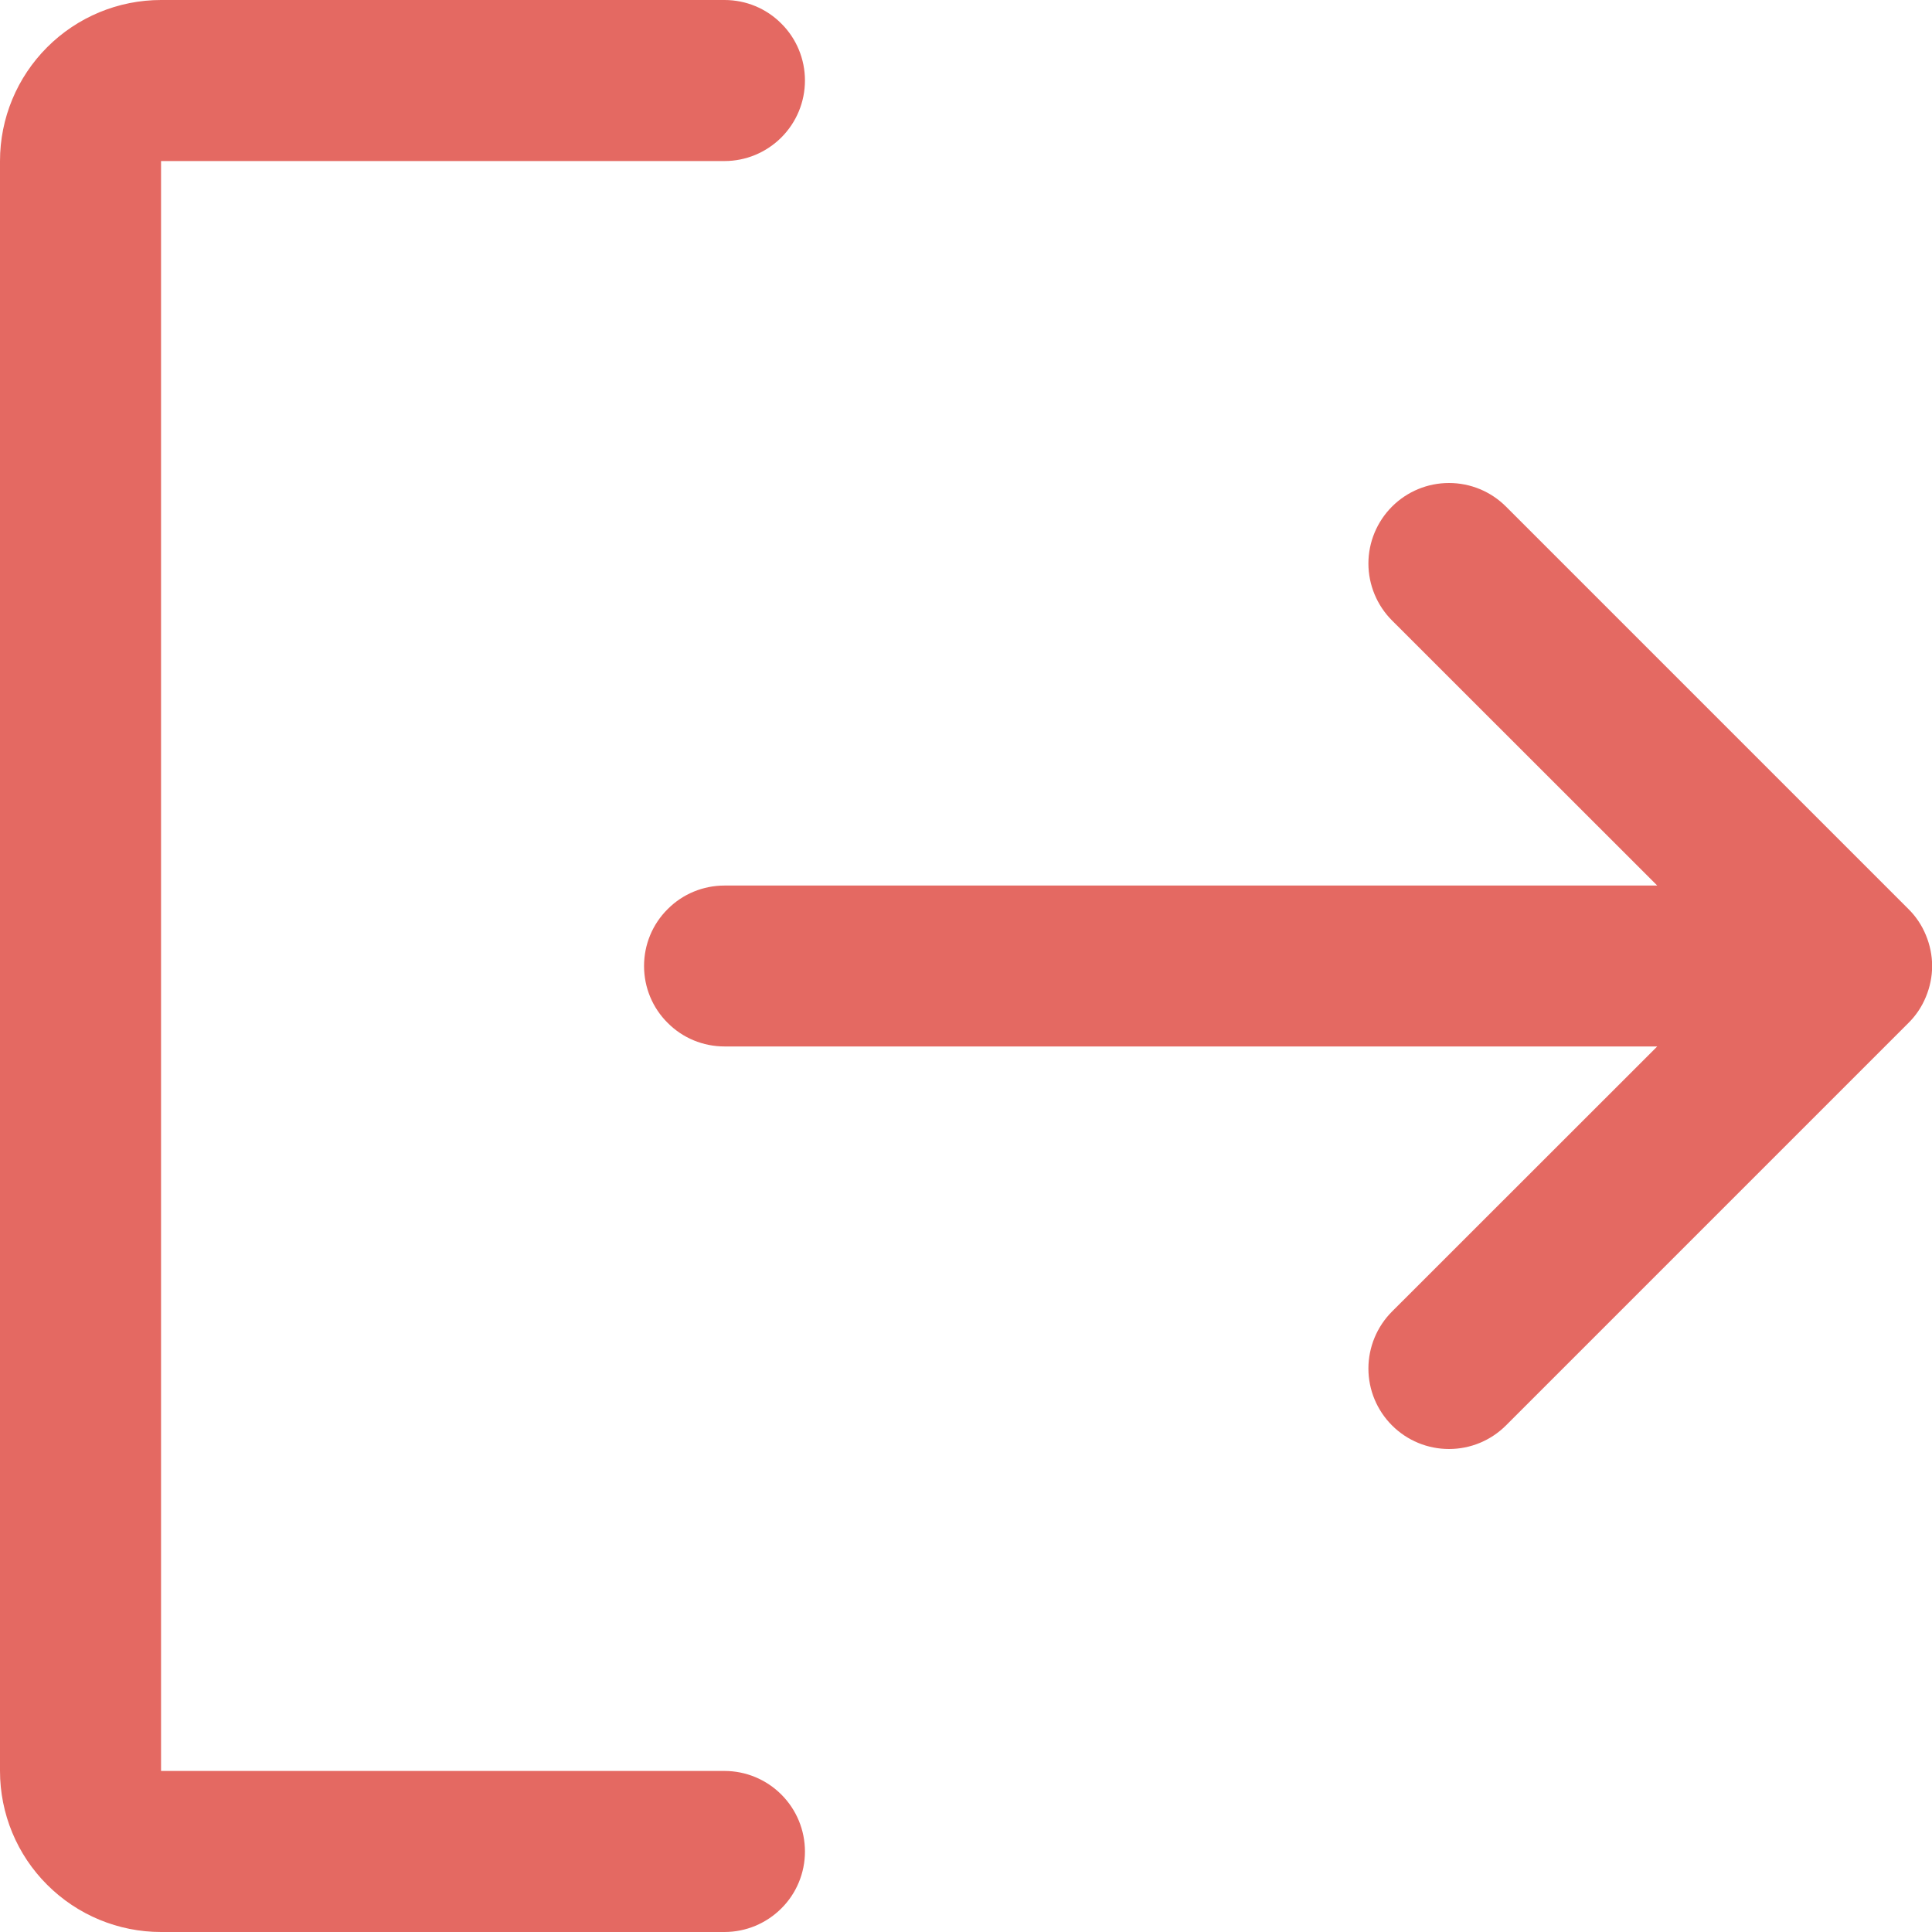 <svg width="14" height="14" viewBox="0 0 14 14" fill="none" xmlns="http://www.w3.org/2000/svg">
<path d="M5.833 13.417C5.833 13.571 5.772 13.72 5.662 13.829C5.553 13.938 5.405 14 5.25 14H1.167C0.857 14 0.561 13.877 0.342 13.658C0.123 13.44 0 13.143 0 12.833V1.167C0 0.857 0.123 0.561 0.342 0.342C0.561 0.123 0.857 0 1.167 0H5.25C5.405 0 5.553 0.061 5.662 0.171C5.772 0.28 5.833 0.429 5.833 0.583C5.833 0.738 5.772 0.886 5.662 0.996C5.553 1.105 5.405 1.167 5.25 1.167H1.167V12.833H5.25C5.405 12.833 5.553 12.895 5.662 13.004C5.772 13.114 5.833 13.262 5.833 13.417ZM13.829 6.587L10.913 3.671C10.803 3.561 10.655 3.5 10.5 3.5C10.345 3.5 10.197 3.561 10.087 3.671C9.978 3.78 9.916 3.929 9.916 4.083C9.916 4.238 9.978 4.387 10.087 4.496L12.009 6.417H5.25C5.095 6.417 4.947 6.478 4.838 6.588C4.728 6.697 4.667 6.845 4.667 7C4.667 7.155 4.728 7.303 4.838 7.412C4.947 7.522 5.095 7.583 5.25 7.583H12.009L10.087 9.504C9.978 9.613 9.916 9.762 9.916 9.917C9.916 10.072 9.978 10.22 10.087 10.329C10.197 10.439 10.345 10.5 10.5 10.5C10.655 10.5 10.803 10.439 10.913 10.329L13.829 7.413C13.884 7.359 13.927 7.294 13.956 7.223C13.985 7.153 14.001 7.077 14.001 7C14.001 6.923 13.985 6.847 13.956 6.777C13.927 6.706 13.884 6.641 13.829 6.587Z" fill="#E46962"/>
</svg>
